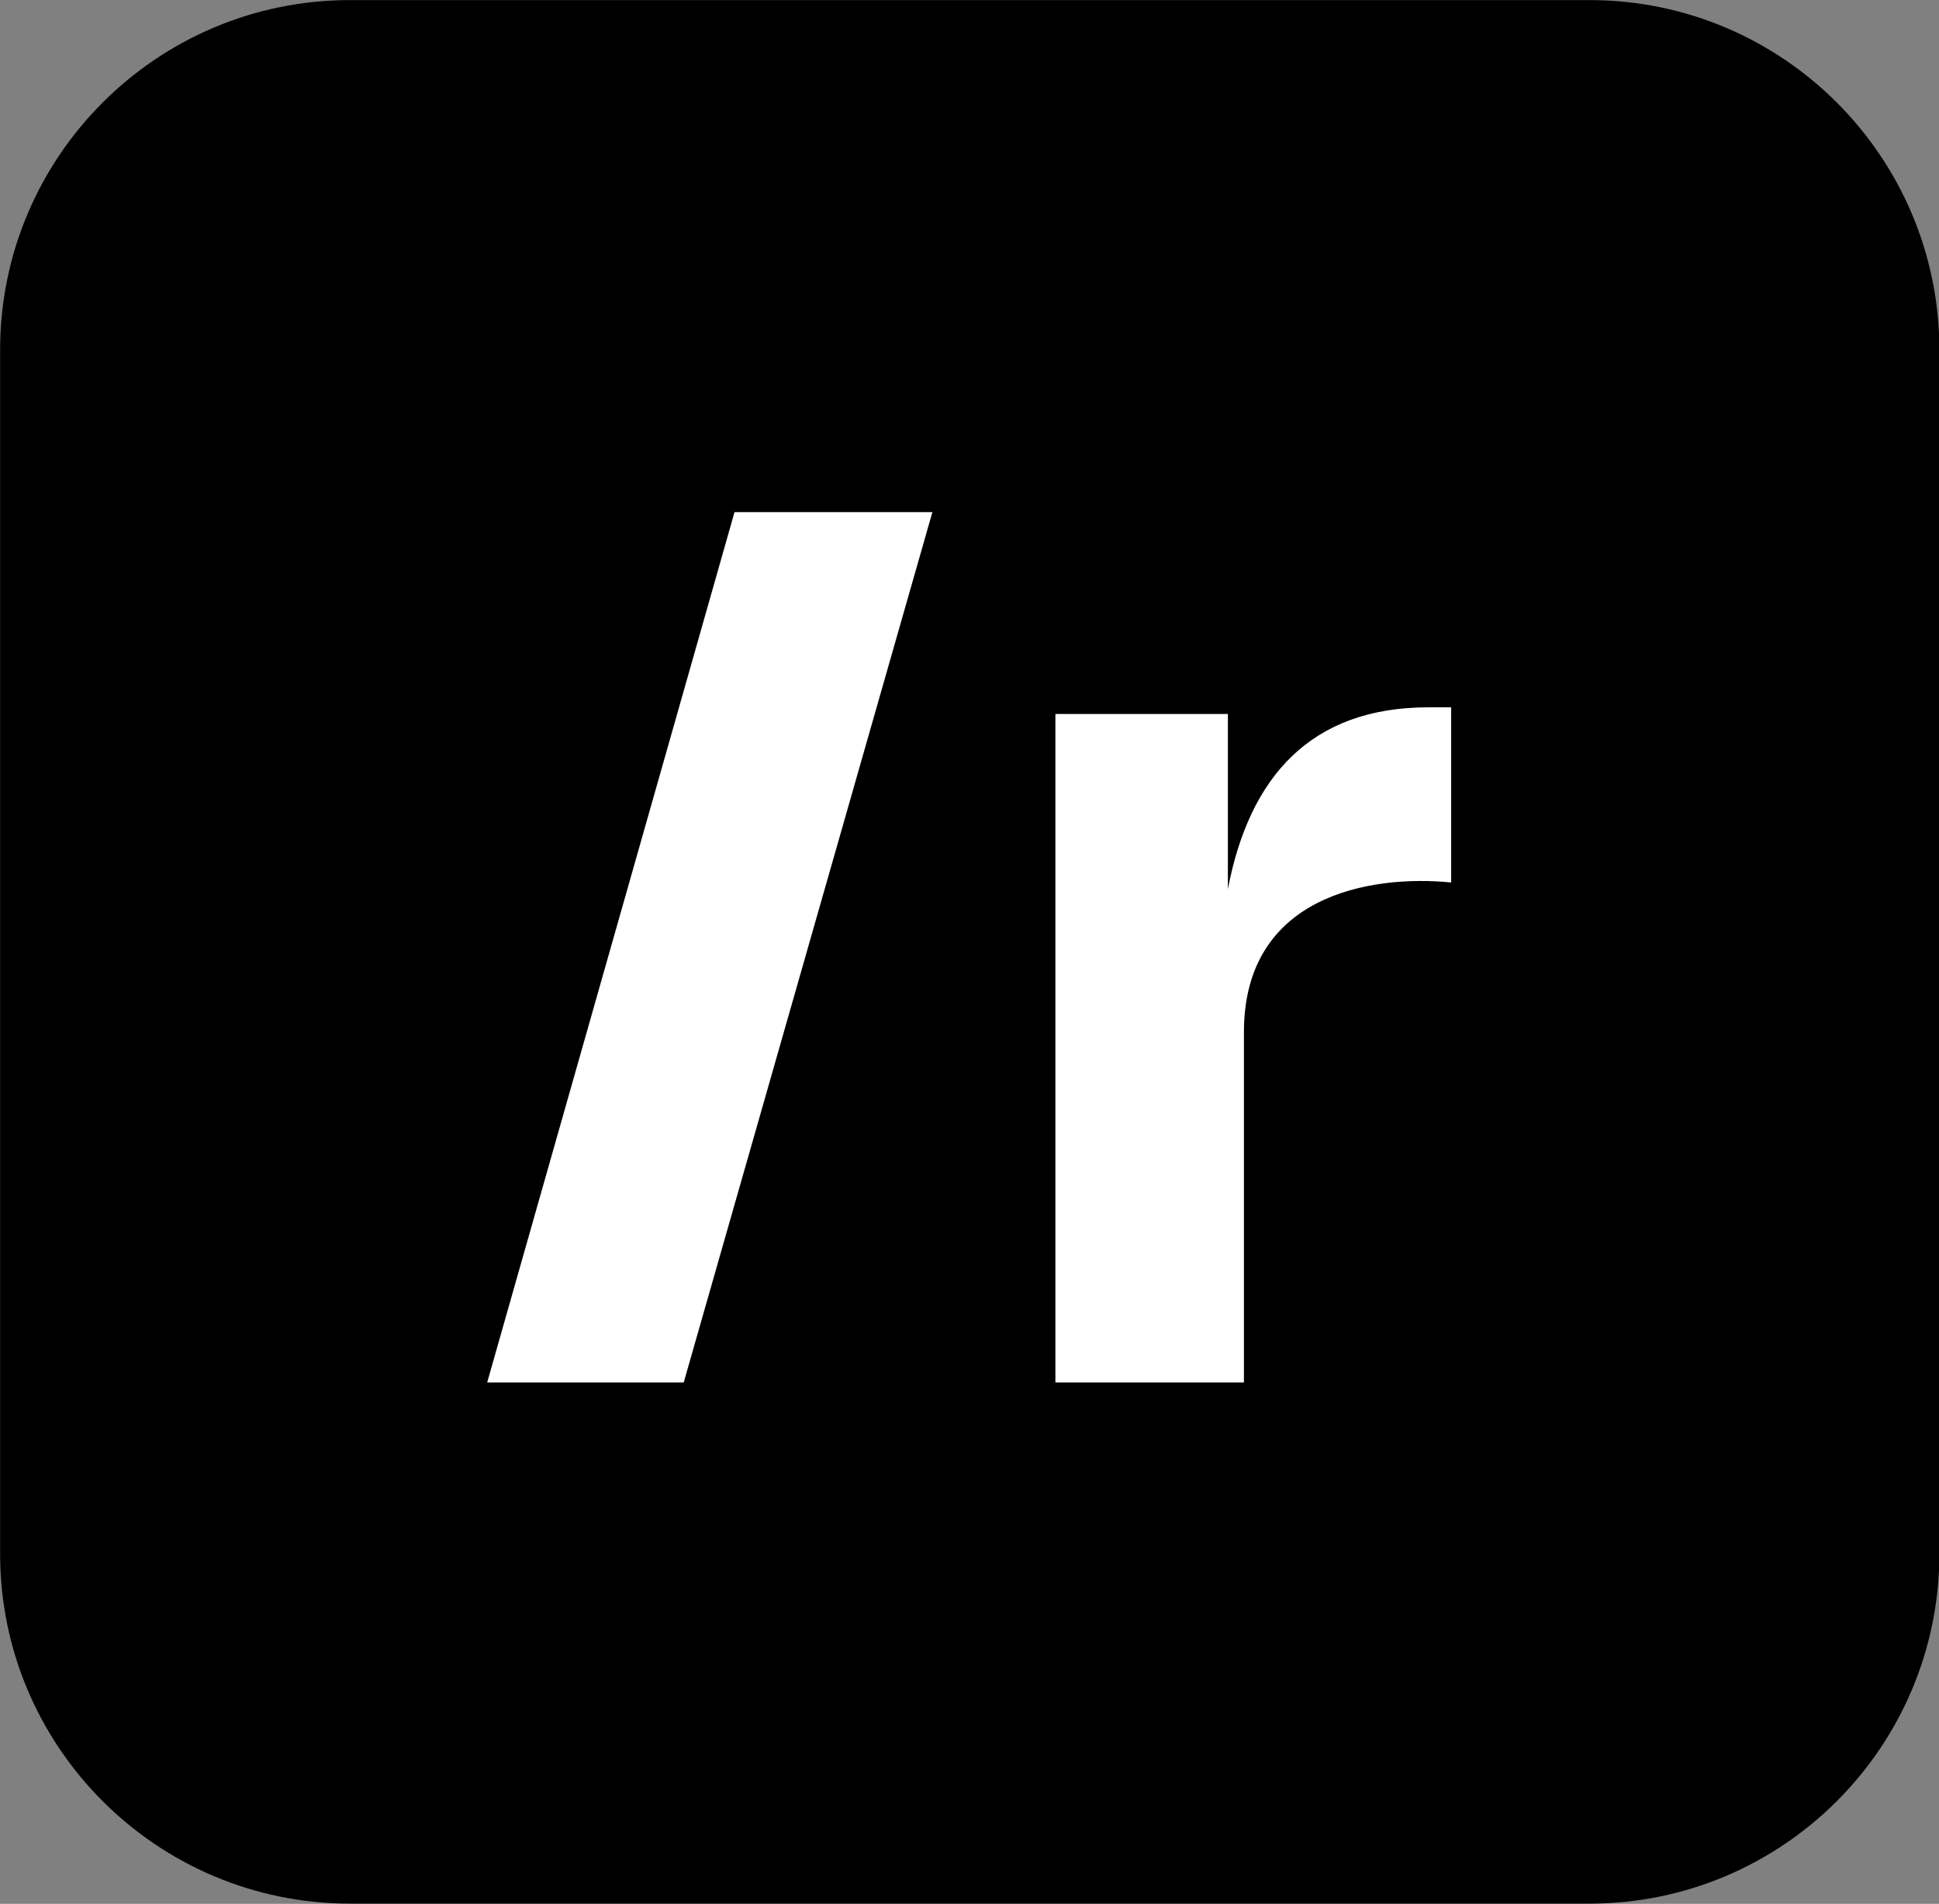 <?xml version="1.0" encoding="UTF-8" standalone="no"?>
<!DOCTYPE svg PUBLIC "-//W3C//DTD SVG 1.1//EN" "http://www.w3.org/Graphics/SVG/1.1/DTD/svg11.dtd">
<svg width="100%" height="100%" viewBox="0 0 1272 1249" version="1.1" xmlns="http://www.w3.org/2000/svg" xmlns:xlink="http://www.w3.org/1999/xlink" xml:space="preserve" xmlns:serif="http://www.serif.com/" style="fill-rule:evenodd;clip-rule:evenodd;stroke-linejoin:round;stroke-miterlimit:2;">
    <rect x="0" y="0" width="1272" height="1249" fill="#808080" stroke="none"/>
    <g transform="matrix(1,0,0,1,-388,-143.752)">
        <g id="Layer1">
            <g>
                <g transform="matrix(1.103,0,0,1.121,-145.208,-92.723)">
                    <path d="M1636.86,415.724C1636.86,302.734 1543.63,211 1428.81,211L691.526,211C576.703,211 483.482,302.734 483.482,415.724L483.482,1120.28C483.482,1233.27 576.703,1325 691.526,1325L1428.81,1325C1543.63,1325 1636.86,1233.27 1636.86,1120.28L1636.86,415.724Z"/>
                </g>
                <g id="_2637E843-18AE-4DFE-8CD6-283C96301C41" serif:id="2637E843-18AE-4DFE-8CD6-283C96301C41" transform="matrix(0.312,0,0,0.312,1024,768)">
                    <g transform="matrix(1,0,0,1,-1325,-1160.42)">
                        <g transform="matrix(4.167,0,0,4.167,0,0)">
                            <path d="M74.598,495.936L199.407,56.746L299.252,56.746L173.77,495.936L74.598,495.936ZM361.32,495.936L361.32,158.617L448.348,158.617L448.348,246.994C459.142,190.325 490.175,155.244 549.543,155.244L561.012,155.244L561.012,243.621C519.86,239.573 456.444,250.368 456.444,319.18L456.444,495.936L361.32,495.936Z" style="fill:white;fill-rule:nonzero;"/>
                        </g>
                    </g>
                </g>
            </g>
        </g>
    </g>
</svg>
